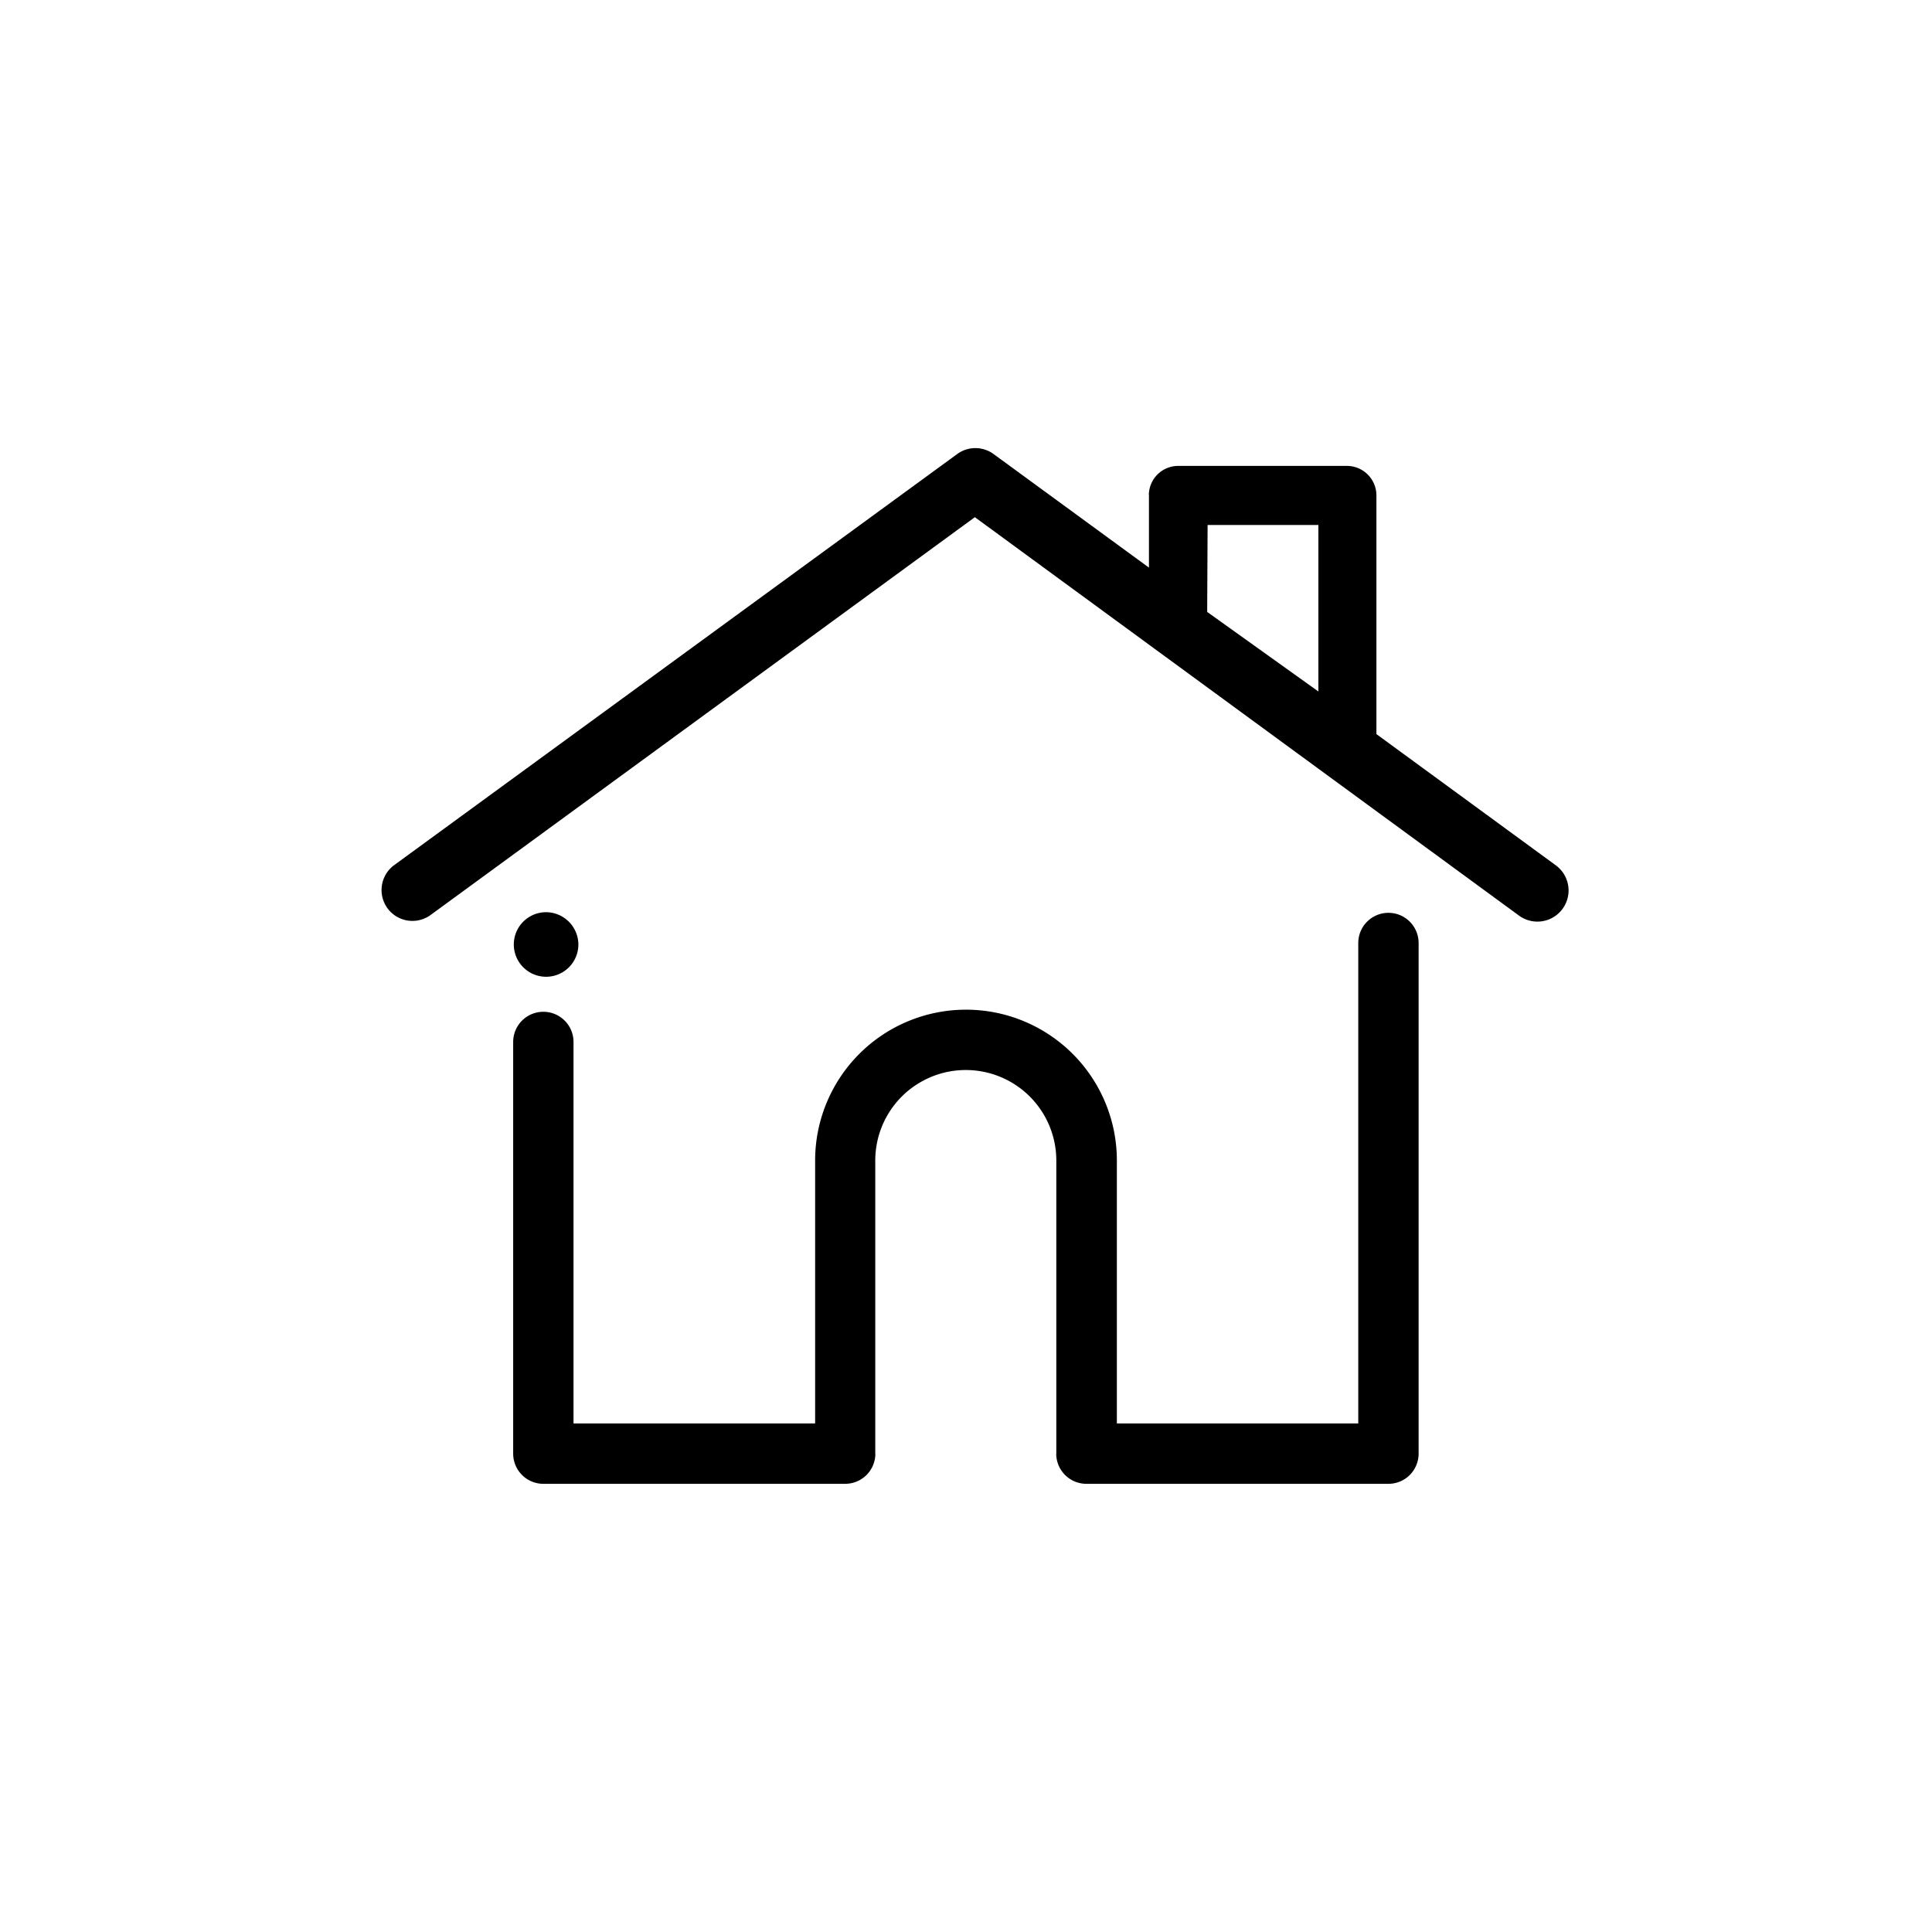 <svg xmlns="http://www.w3.org/2000/svg" id="koti" viewBox="0 0 91.56 91.56"><path d="M73.72 41l-8.49-6.21V23.48a1.4 1.4 0 00-1.39-1.4h-8a1.39 1.39 0 00-1.39 1.28.37.37 0 000 .11v3.43l-7.36-5.38a1.46 1.46 0 00-1.73 0L18.68 41a1.46 1.46 0 001.73 2.36L46.2 24.51 72 43.4a1.46 1.46 0 101.72-2.4zM57.23 24.88h5.25v7.89L57.21 29z"/><path d="M65.8 43.26a1.43 1.43 0 00-1.43 1.43v22.77H52.93V55a7.15 7.15 0 00-14.3 0v12.46H27.18V49.38a1.43 1.43 0 00-2.86 0v19.51a1.43 1.43 0 001.43 1.43h14.31A1.43 1.43 0 0041.48 69a.41.41 0 000-.11V55a4.29 4.29 0 018.58 0v13.89a.41.41 0 000 .11 1.43 1.43 0 001.42 1.32H65.8a1.43 1.43 0 001.43-1.43v-24.2a1.43 1.43 0 00-1.43-1.43z"/><path d="M25.88 43.23a1.53 1.53 0 101.53 1.53 1.54 1.54 0 00-1.53-1.53"/></svg>
